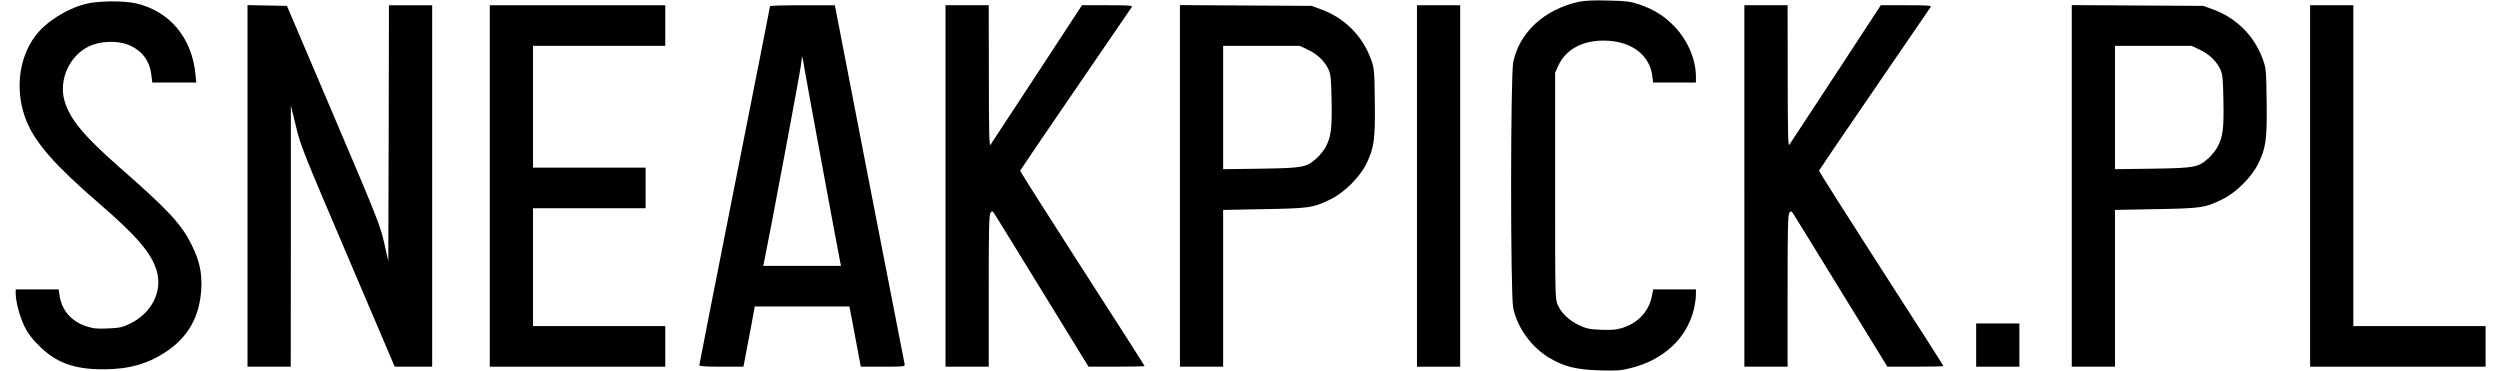 <?xml version="1.0" standalone="no"?>
<!DOCTYPE svg PUBLIC "-//W3C//DTD SVG 20010904//EN"
 "http://www.w3.org/TR/2001/REC-SVG-20010904/DTD/svg10.dtd">
<svg version="1.0" xmlns="http://www.w3.org/2000/svg"
 width="1909pt" height="283pt" viewBox="0 0 1909 283"
 preserveAspectRatio="xMidYMid meet">
<g transform="translate(0,283) scale(0.1,-0.1)"
fill="#000000" stroke="none">
<path d="M12054 2816 c-265 -60 -451 -233 -499 -461 -21 -102 -22 -1776 0
-1877 31 -151 140 -300 276 -381 114 -67 202 -89 380 -95 135 -4 167 -2 240
17 254 63 431 229 484 452 8 35 15 83 15 107 l0 42 -163 0 -163 0 -12 -59
c-24 -113 -110 -202 -230 -237 -39 -12 -83 -15 -156 -12 -87 3 -110 8 -167 34
-77 37 -133 89 -163 153 -21 46 -21 50 -21 911 l0 865 24 53 c55 122 181 192
345 192 208 0 353 -106 373 -271 l6 -49 163 0 164 0 0 48 c-1 129 -62 272
-161 377 -78 82 -163 135 -274 172 -70 23 -100 26 -240 29 -111 3 -179 -1
-221 -10z"/>
<path d="M653 2800 c-149 -39 -308 -141 -386 -248 -130 -176 -154 -433 -62
-653 70 -166 220 -336 550 -621 290 -250 401 -380 442 -517 45 -156 -38 -321
-203 -402 -57 -28 -78 -33 -168 -37 -88 -4 -113 -1 -169 17 -113 38 -185 121
-202 234 l-7 47 -164 0 -164 0 0 -32 c0 -61 30 -172 65 -247 27 -55 54 -93
113 -151 130 -130 270 -181 492 -180 193 0 339 41 478 134 169 112 256 268
269 476 7 125 -13 218 -72 337 -79 161 -178 268 -553 596 -273 240 -378 367
-419 506 -46 159 35 342 184 416 82 41 211 47 297 15 107 -41 169 -120 182
-235 l7 -55 168 0 168 0 -6 58 c-25 280 -195 486 -453 546 -94 22 -295 20
-387 -4z"/>
<path d="M1890 1410 l0 -1380 165 0 165 0 1 998 0 997 38 -156 c35 -149 53
-193 396 -997 l359 -842 143 0 143 0 0 1380 0 1380 -165 0 -165 0 -2 -977 -3
-977 -32 142 c-31 134 -51 185 -387 974 l-355 833 -150 3 -151 3 0 -1381z"/>
<path d="M3740 1410 l0 -1380 670 0 670 0 0 155 0 155 -505 0 -505 0 0 450 0
450 430 0 430 0 0 155 0 155 -430 0 -430 0 0 465 0 465 505 0 505 0 0 155 0
155 -670 0 -670 0 0 -1380z"/>
<path d="M5880 2783 c0 -4 -121 -620 -270 -1369 -148 -748 -270 -1366 -270
-1373 0 -8 49 -11 169 -11 l168 0 31 163 c17 89 37 192 43 229 l12 68 362 0
361 0 17 -87 c9 -49 28 -152 43 -230 l27 -143 170 0 c156 0 169 1 165 18 -2 9
-123 630 -269 1379 l-264 1363 -247 0 c-137 0 -248 -3 -248 -7z m265 -488 c13
-81 251 -1369 271 -1467 l6 -28 -297 0 -297 0 6 27 c40 190 277 1455 282 1506
4 37 8 66 10 65 1 -2 10 -48 19 -103z"/>
<path d="M7220 1410 l0 -1380 165 0 165 0 0 578 c0 474 2 582 14 597 13 18 15
16 38 -21 14 -21 179 -290 367 -596 l343 -558 214 0 c118 0 214 2 214 5 0 3
-214 338 -476 744 -262 407 -475 743 -474 748 1 4 191 284 423 622 232 338
426 621 430 628 7 11 -28 13 -186 13 l-195 0 -343 -524 c-189 -288 -349 -532
-356 -542 -9 -15 -12 100 -12 524 l-1 542 -165 0 -165 0 0 -1380z"/>
<path d="M9010 1410 l0 -1380 165 0 165 0 0 599 0 598 313 6 c346 6 374 10
507 75 105 51 223 169 274 272 59 122 68 187 64 475 -3 243 -4 252 -30 325
-65 177 -201 313 -379 378 l-74 27 -502 3 -503 3 0 -1381z m976 1041 c73 -34
129 -88 158 -150 18 -41 21 -69 24 -241 4 -214 -4 -274 -46 -354 -15 -26 -46
-65 -70 -86 -77 -68 -101 -73 -424 -78 l-288 -4 0 471 0 471 293 0 292 0 61
-29z"/>
<path d="M10820 1410 l0 -1380 165 0 165 0 0 1380 0 1380 -165 0 -165 0 0
-1380z"/>
<path d="M13320 1410 l0 -1380 165 0 165 0 0 578 c0 474 2 582 14 597 13 18
15 16 38 -21 14 -21 179 -290 367 -596 l343 -558 214 0 c118 0 214 2 214 5 0
3 -214 338 -476 744 -262 407 -475 743 -474 748 1 4 191 284 423 622 232 338
426 621 430 628 7 11 -28 13 -186 13 l-195 0 -343 -524 c-189 -288 -349 -532
-356 -542 -9 -15 -12 100 -12 524 l-1 542 -165 0 -165 0 0 -1380z"/>
<path d="M15820 1410 l0 -1380 165 0 165 0 0 599 0 598 313 6 c346 6 374 10
507 75 105 51 223 169 274 272 59 122 68 187 64 475 -3 243 -4 252 -30 325
-65 177 -201 313 -379 378 l-74 27 -502 3 -503 3 0 -1381z m976 1041 c73 -34
129 -88 158 -150 18 -41 21 -69 24 -241 4 -214 -4 -274 -46 -354 -15 -26 -46
-65 -70 -86 -77 -68 -101 -73 -424 -78 l-288 -4 0 471 0 471 293 0 292 0 61
-29z"/>
<path d="M17640 1410 l0 -1380 670 0 670 0 0 155 0 155 -505 0 -505 0 0 1225
0 1225 -165 0 -165 0 0 -1380z"/>
<path d="M15090 195 l0 -165 165 0 165 0 0 165 0 165 -165 0 -165 0 0 -165z"/>
</g>
</svg>

